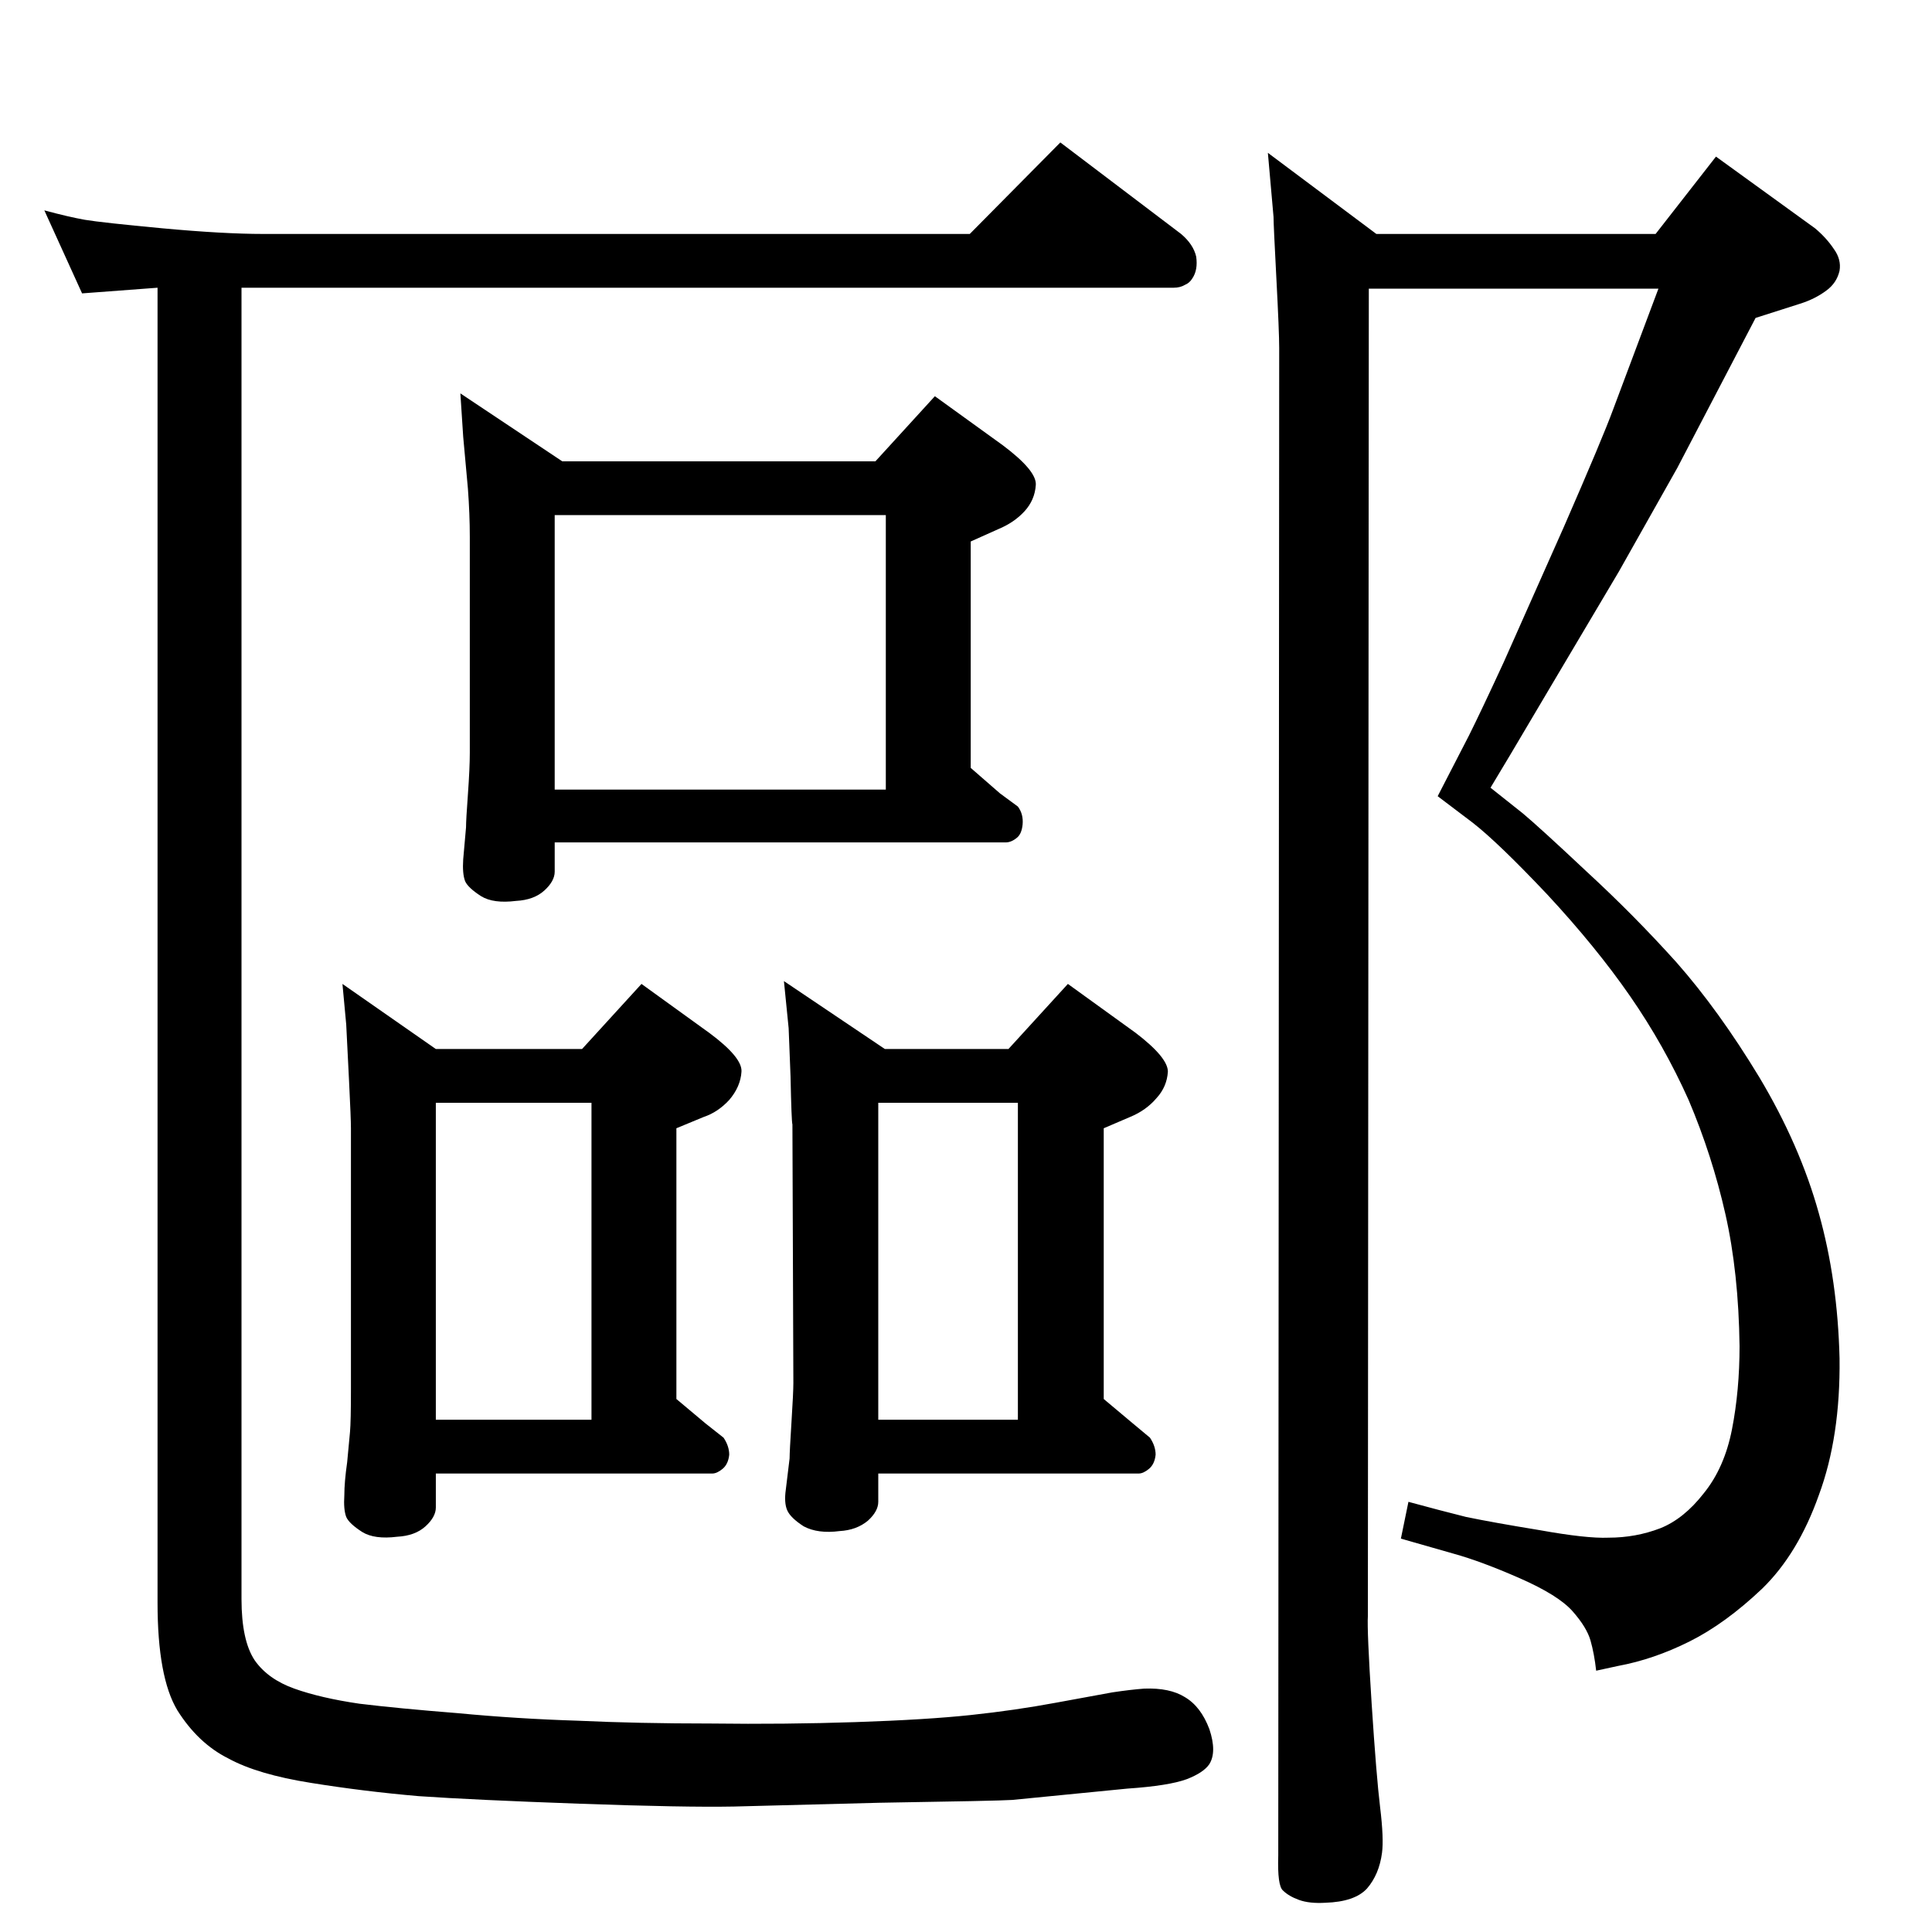 <?xml version="1.0" standalone="no"?>
<!DOCTYPE svg PUBLIC "-//W3C//DTD SVG 1.1//EN" "http://www.w3.org/Graphics/SVG/1.1/DTD/svg11.dtd" >
<svg xmlns="http://www.w3.org/2000/svg" xmlns:xlink="http://www.w3.org/1999/xlink" version="1.1" viewBox="0 0 2048 2048">
  <g transform="matrix(1 0 0 -1 0 2048)">
   <path fill="currentColor"
d="M47 1825q26 -7 43 -10q18 -3 82 -9q65 -6 107 -6h749l96 97l128 -97q13 -11 16 -24q2 -14 -4 -23q-3 -5 -8 -7q-5 -3 -12 -3h-988v-1390q0 -44 14 -65q14 -20 42 -30t69 -16q41 -5 104 -10q63 -6 127 -8q64 -3 142 -3q78 -1 153 1.5t122 7.5t90 13l60 11q20 3 34 4
q27 1 43 -9q17 -10 26 -34q8 -24 0 -37q-6 -9 -24 -16q-19 -7 -63 -10l-122 -12q-15 -1 -141 -3l-154 -4q-52 -1 -164 3t-170 8q-58 5 -114 14q-57 9 -88 26q-32 16 -54 51q-21 35 -21 114v1394l-80 -6zM1451 1742l-1 -1407q-1 -15 4 -93q5 -77 9 -110t2 -48q-3 -23 -16 -38
q-13 -14 -44 -15q-17 -1 -28 3t-17 10q-6 5 -5 37l1 1598q0 17 -3 74t-3 65l-6 68l115 -86h296l64 82l105 -76q12 -10 20 -22q8 -11 6 -23q-3 -13 -14 -21q-12 -9 -28 -14l-47 -15l-83 -159l-62 -110l-70 -118l-45 -76l-21 -35l34 -27q18 -15 68 -62q50 -46 95 -96
q45 -51 88 -122q43 -72 63 -144q20 -71 22 -154q1 -83 -22 -145q-22 -62 -60 -99q-39 -37 -77 -56t-76 -26l-23 -5q-2 18 -6 32t-19 31t-56 35t-70 26l-56 16l8 39q33 -9 61 -16q29 -6 78 -14q50 -9 73 -8q29 0 55 10q25 10 46 37q22 27 30 68t8 88q-1 78 -15 140t-39 121
q-26 58 -62 110t-88 108q-52 55 -79 76l-37 28l33 64q13 26 37 78l64 144q41 94 52 124l48 128h-307zM938 936h131l63 69l72 -52q34 -26 34 -41q-1 -16 -12 -28q-11 -13 -28 -20l-28 -12v-287l31 -26l18 -15q6 -9 6 -18q-1 -10 -7 -15t-11 -5h-276v-30q0 -10 -11 -20
q-12 -10 -30 -11q-23 -3 -38 5q-14 9 -17.5 17t-1.5 22l4 33q0 7 2 38.5t2 41.5l-1 274q-1 3 -2 51l-2 51l-5 50zM931 543h148v336h-148v-336zM596 1559h332l63 69l72 -52q36 -27 35 -42q-1 -16 -12 -28t-28 -19l-29 -13v-240l31 -27l19 -14q6 -8 5 -19q-1 -10 -6 -14
q-6 -5 -12 -5h-478v-31q0 -10 -11 -20t-30 -11q-24 -3 -37 5q-14 9 -17 16q-3 8 -2 23l3 34q0 8 2 35q2 28 2 44v229q0 24 -2 51l-5 55l-3 46zM588 1211h351v291h-351v-291zM462 936h155l63 69l72 -52q35 -26 34 -41q-1 -16 -13 -30q-12 -13 -27 -18l-29 -12v-287l31 -26
l19 -15q6 -9 6 -18q-1 -10 -7 -15t-11 -5h-293v-36q0 -10 -11 -20t-30 -11q-24 -3 -37 5q-14 9 -17 16q-3 8 -2 23q0 14 3 35q2 21 3 32t1 46v276q0 10 -2 50l-3 60l-4 43zM462 543h165v336h-165v-336z" />
  </g>

</svg>
